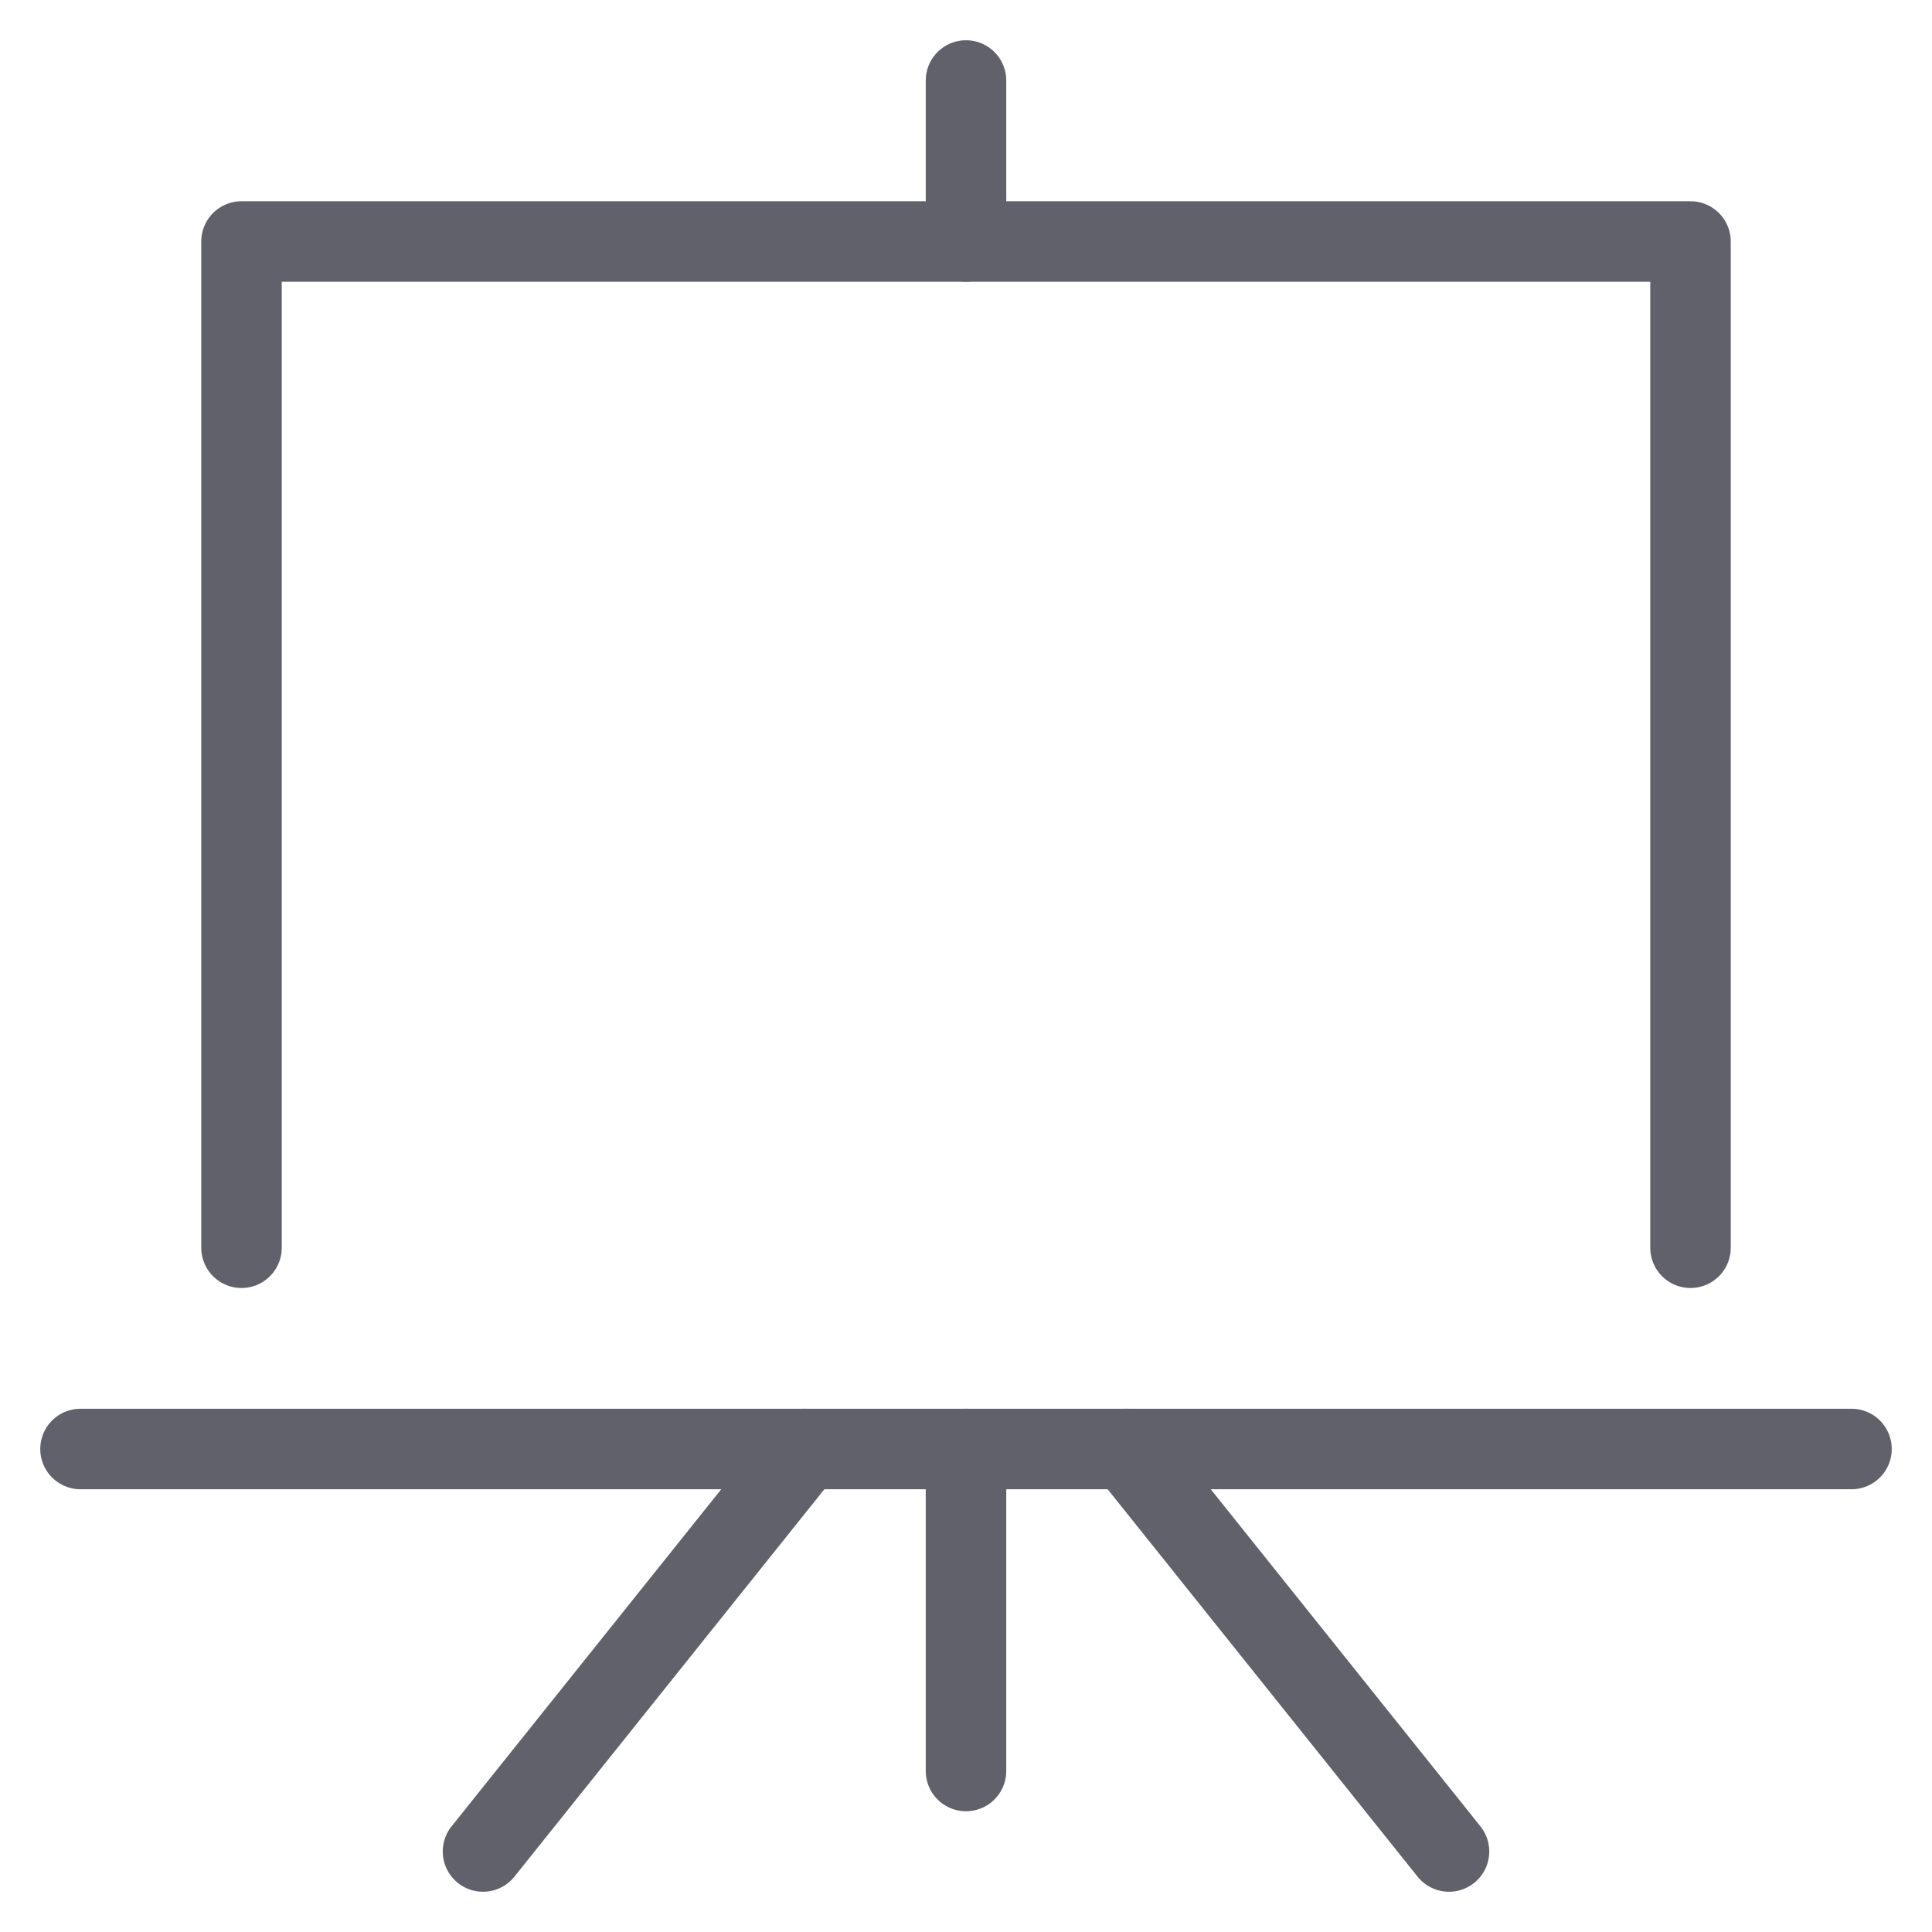 <svg xmlns="http://www.w3.org/2000/svg" height="48" width="48" viewBox="0 0 48 48"><title>board 27 4</title><g stroke-linecap="round" fill="#61616b" stroke-linejoin="round" class="nc-icon-wrapper"><line data-color="color-2" fill="none" stroke="#61616b" stroke-width="2" x1="24" y1="36" x2="24" y2="44"></line> <line data-cap="butt" data-color="color-2" fill="none" stroke="#61616b" stroke-width="2" x1="20" y1="36" x2="12" y2="46"></line> <line data-cap="butt" data-color="color-2" fill="none" stroke="#61616b" stroke-width="2" x1="28" y1="36" x2="36" y2="46"></line> <polyline fill="none" stroke="#61616b" stroke-width="2" points="42,31 42,6 6,6 6,31 "></polyline> <line data-color="color-2" fill="none" stroke="#61616b" stroke-width="2" x1="2" y1="36" x2="46" y2="36"></line> <line fill="none" stroke="#61616b" stroke-width="2" x1="24" y1="6" x2="24" y2="2"></line></g></svg>